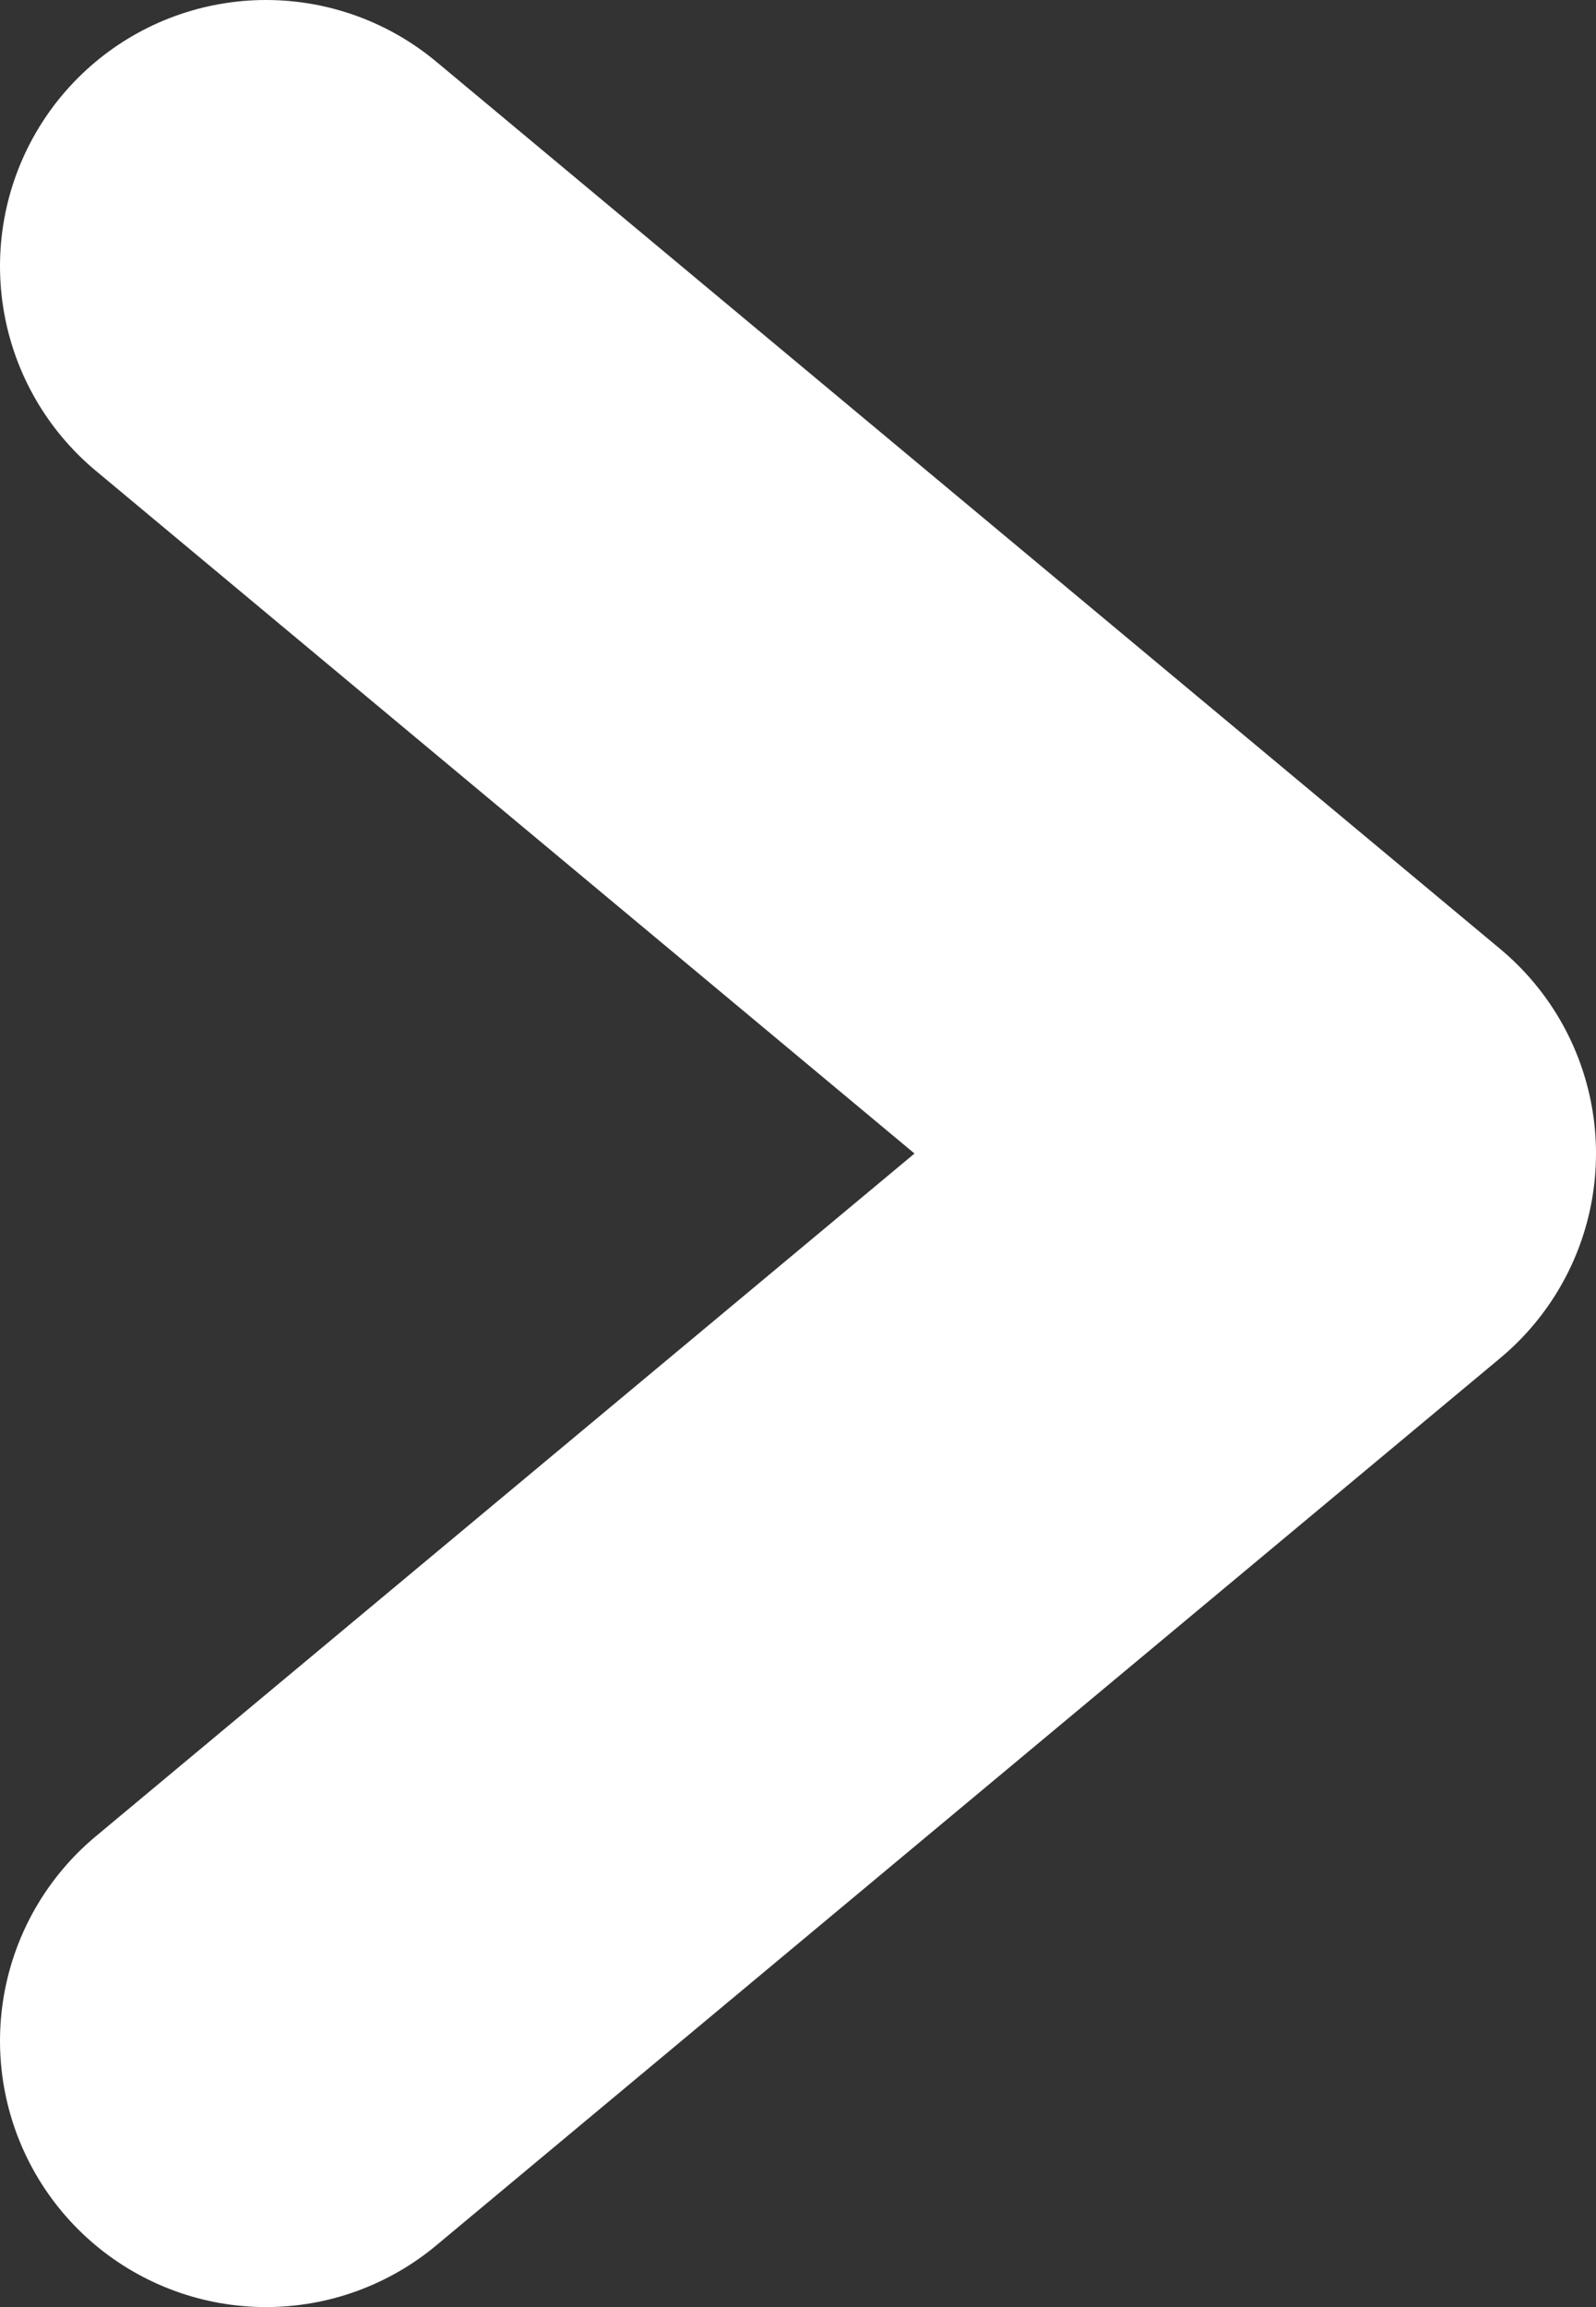 <svg xmlns="http://www.w3.org/2000/svg" viewBox="0 0 9 13"><rect x="0" y="0" width="9" height="13" fill="#333333" stroke="none"/><path fill="none" stroke="#fff" stroke-linecap="round" stroke-linejoin="round" stroke-width="3" d="M1.5 1.5l6 5-6 5" data-name="Слой 2"/></svg>